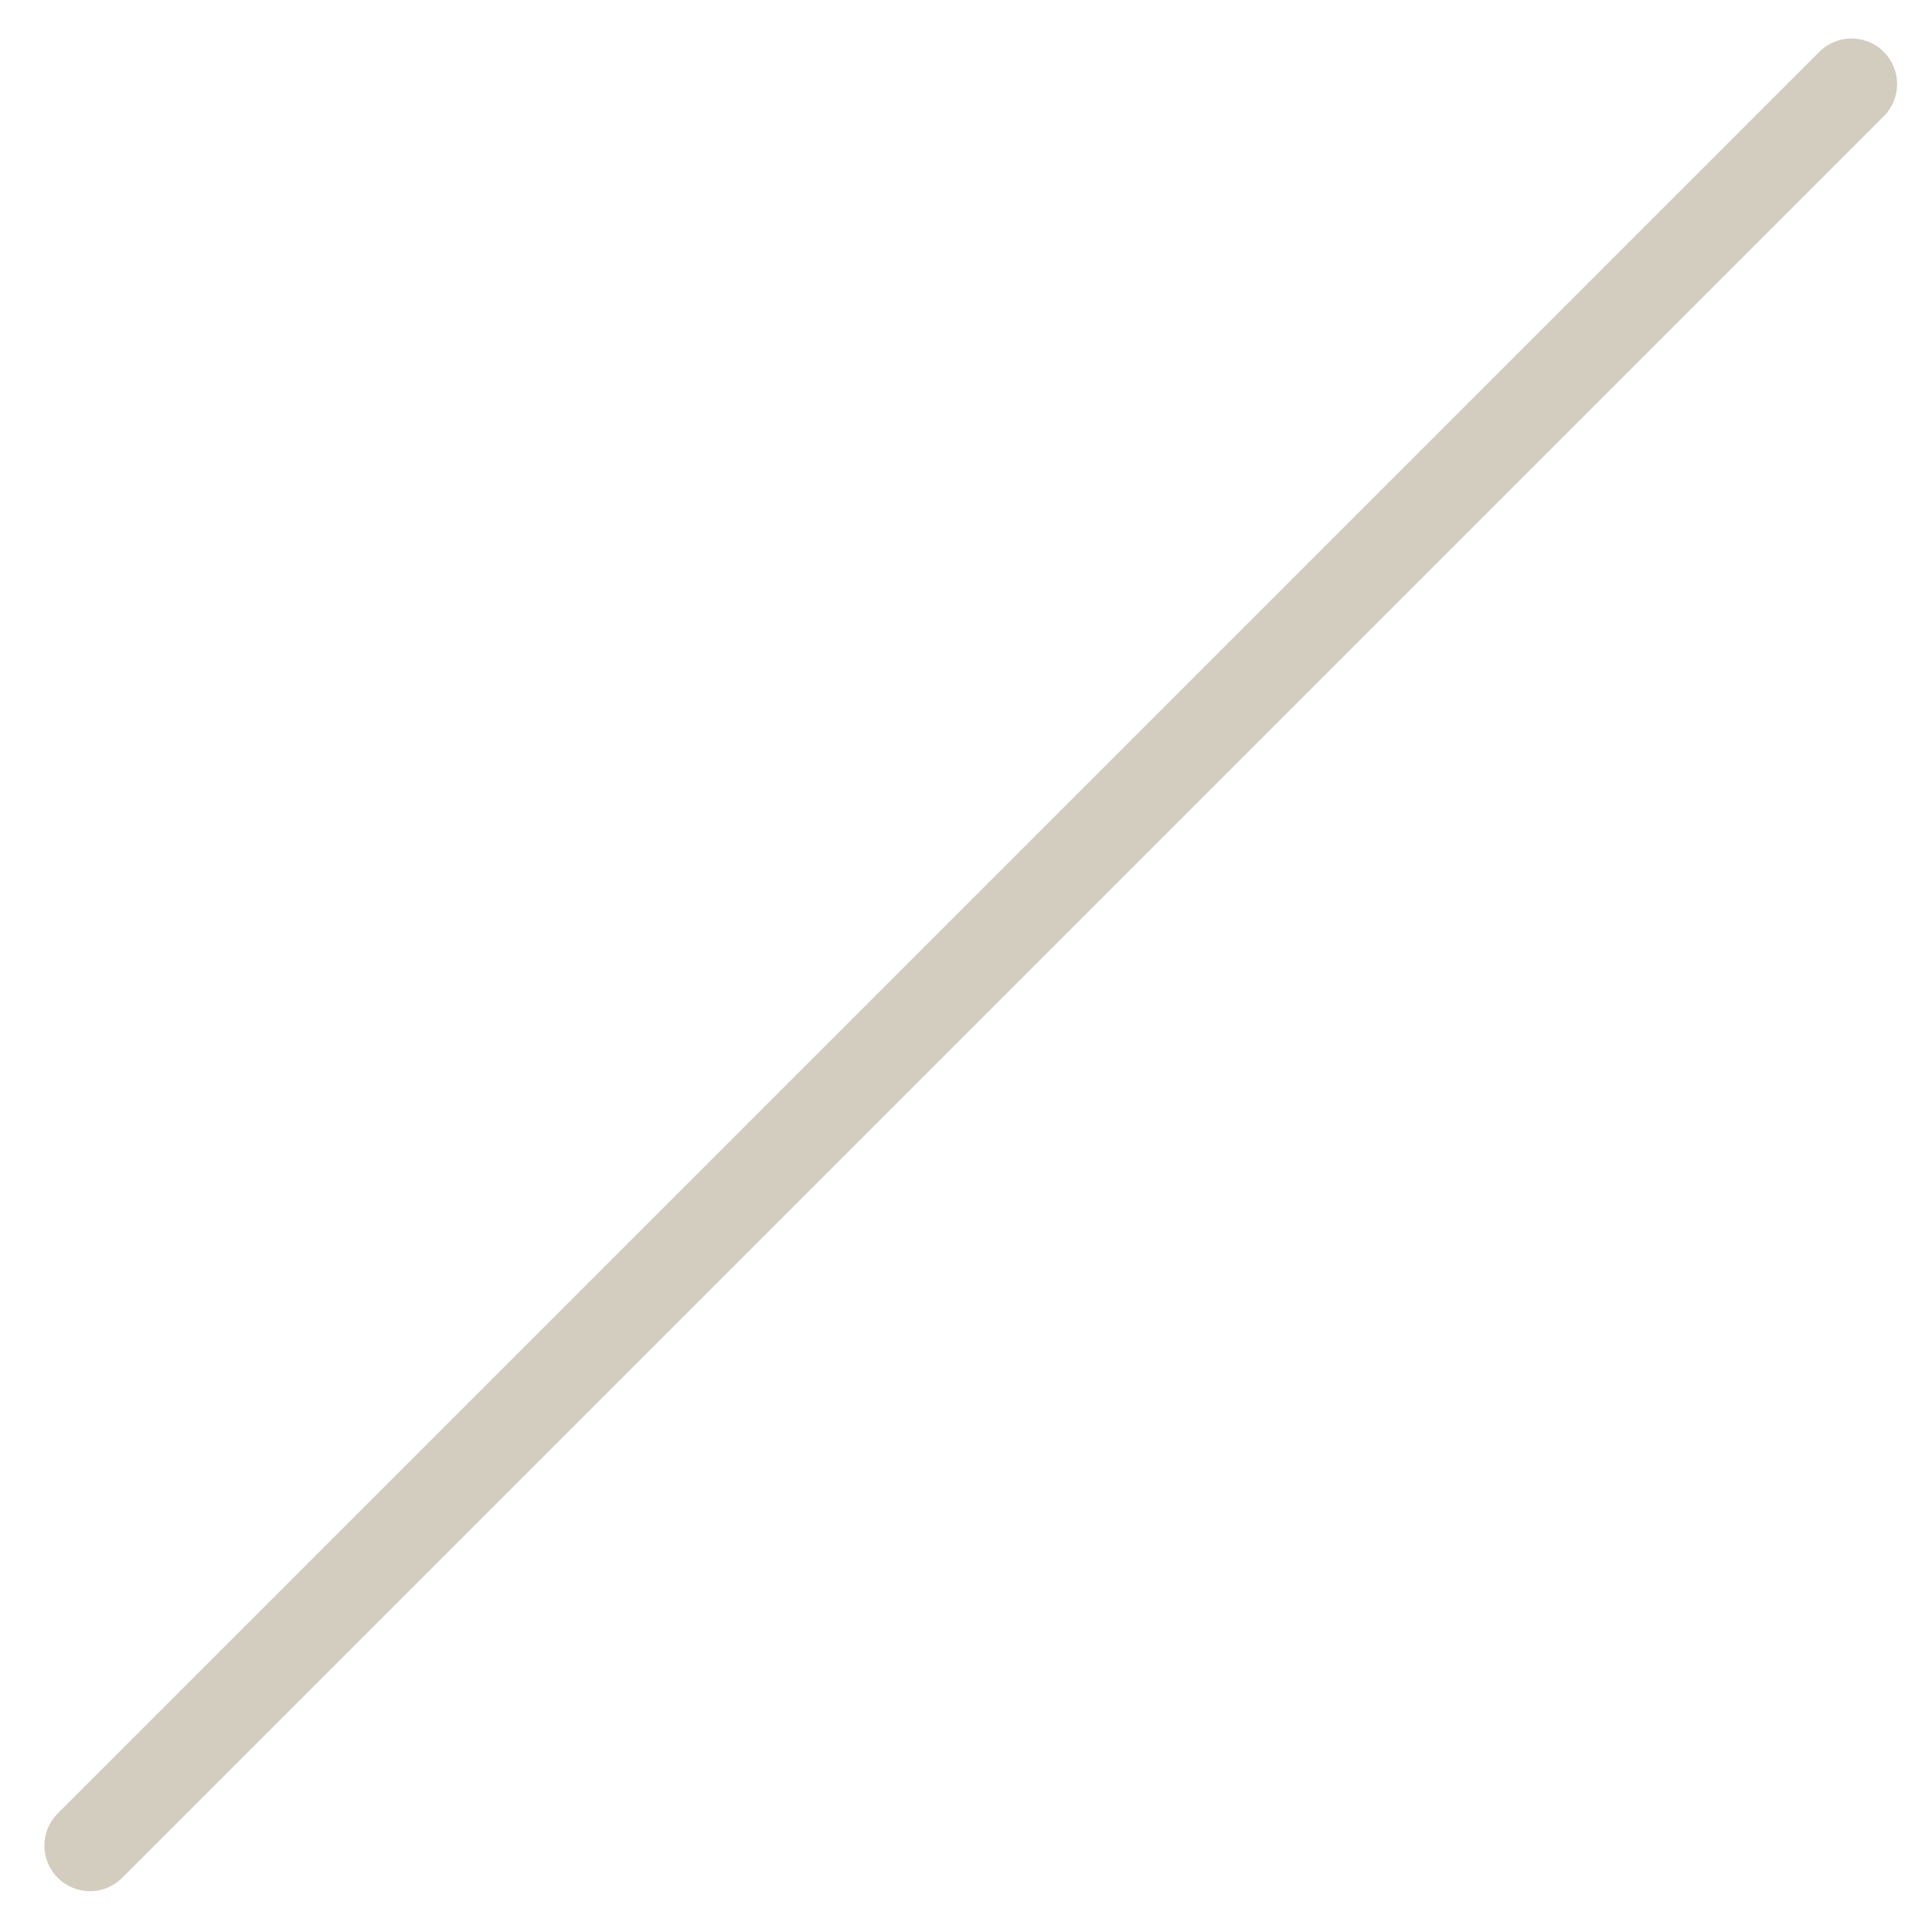 <?xml version="1.0" encoding="UTF-8" standalone="no"?><svg width='41' height='41' viewBox='0 0 41 41' fill='none' xmlns='http://www.w3.org/2000/svg'>
<path d='M38.609 1.1L1.226 38.483C0.848 38.861 0.848 39.473 1.226 39.85C1.414 40.039 1.662 40.134 1.909 40.134C2.157 40.134 2.404 40.039 2.593 39.85L39.976 2.467C40.354 2.09 40.354 1.477 39.976 1.1C39.599 0.723 38.986 0.723 38.609 1.1V1.1Z' fill='#D3CDBF'/>
</svg>
